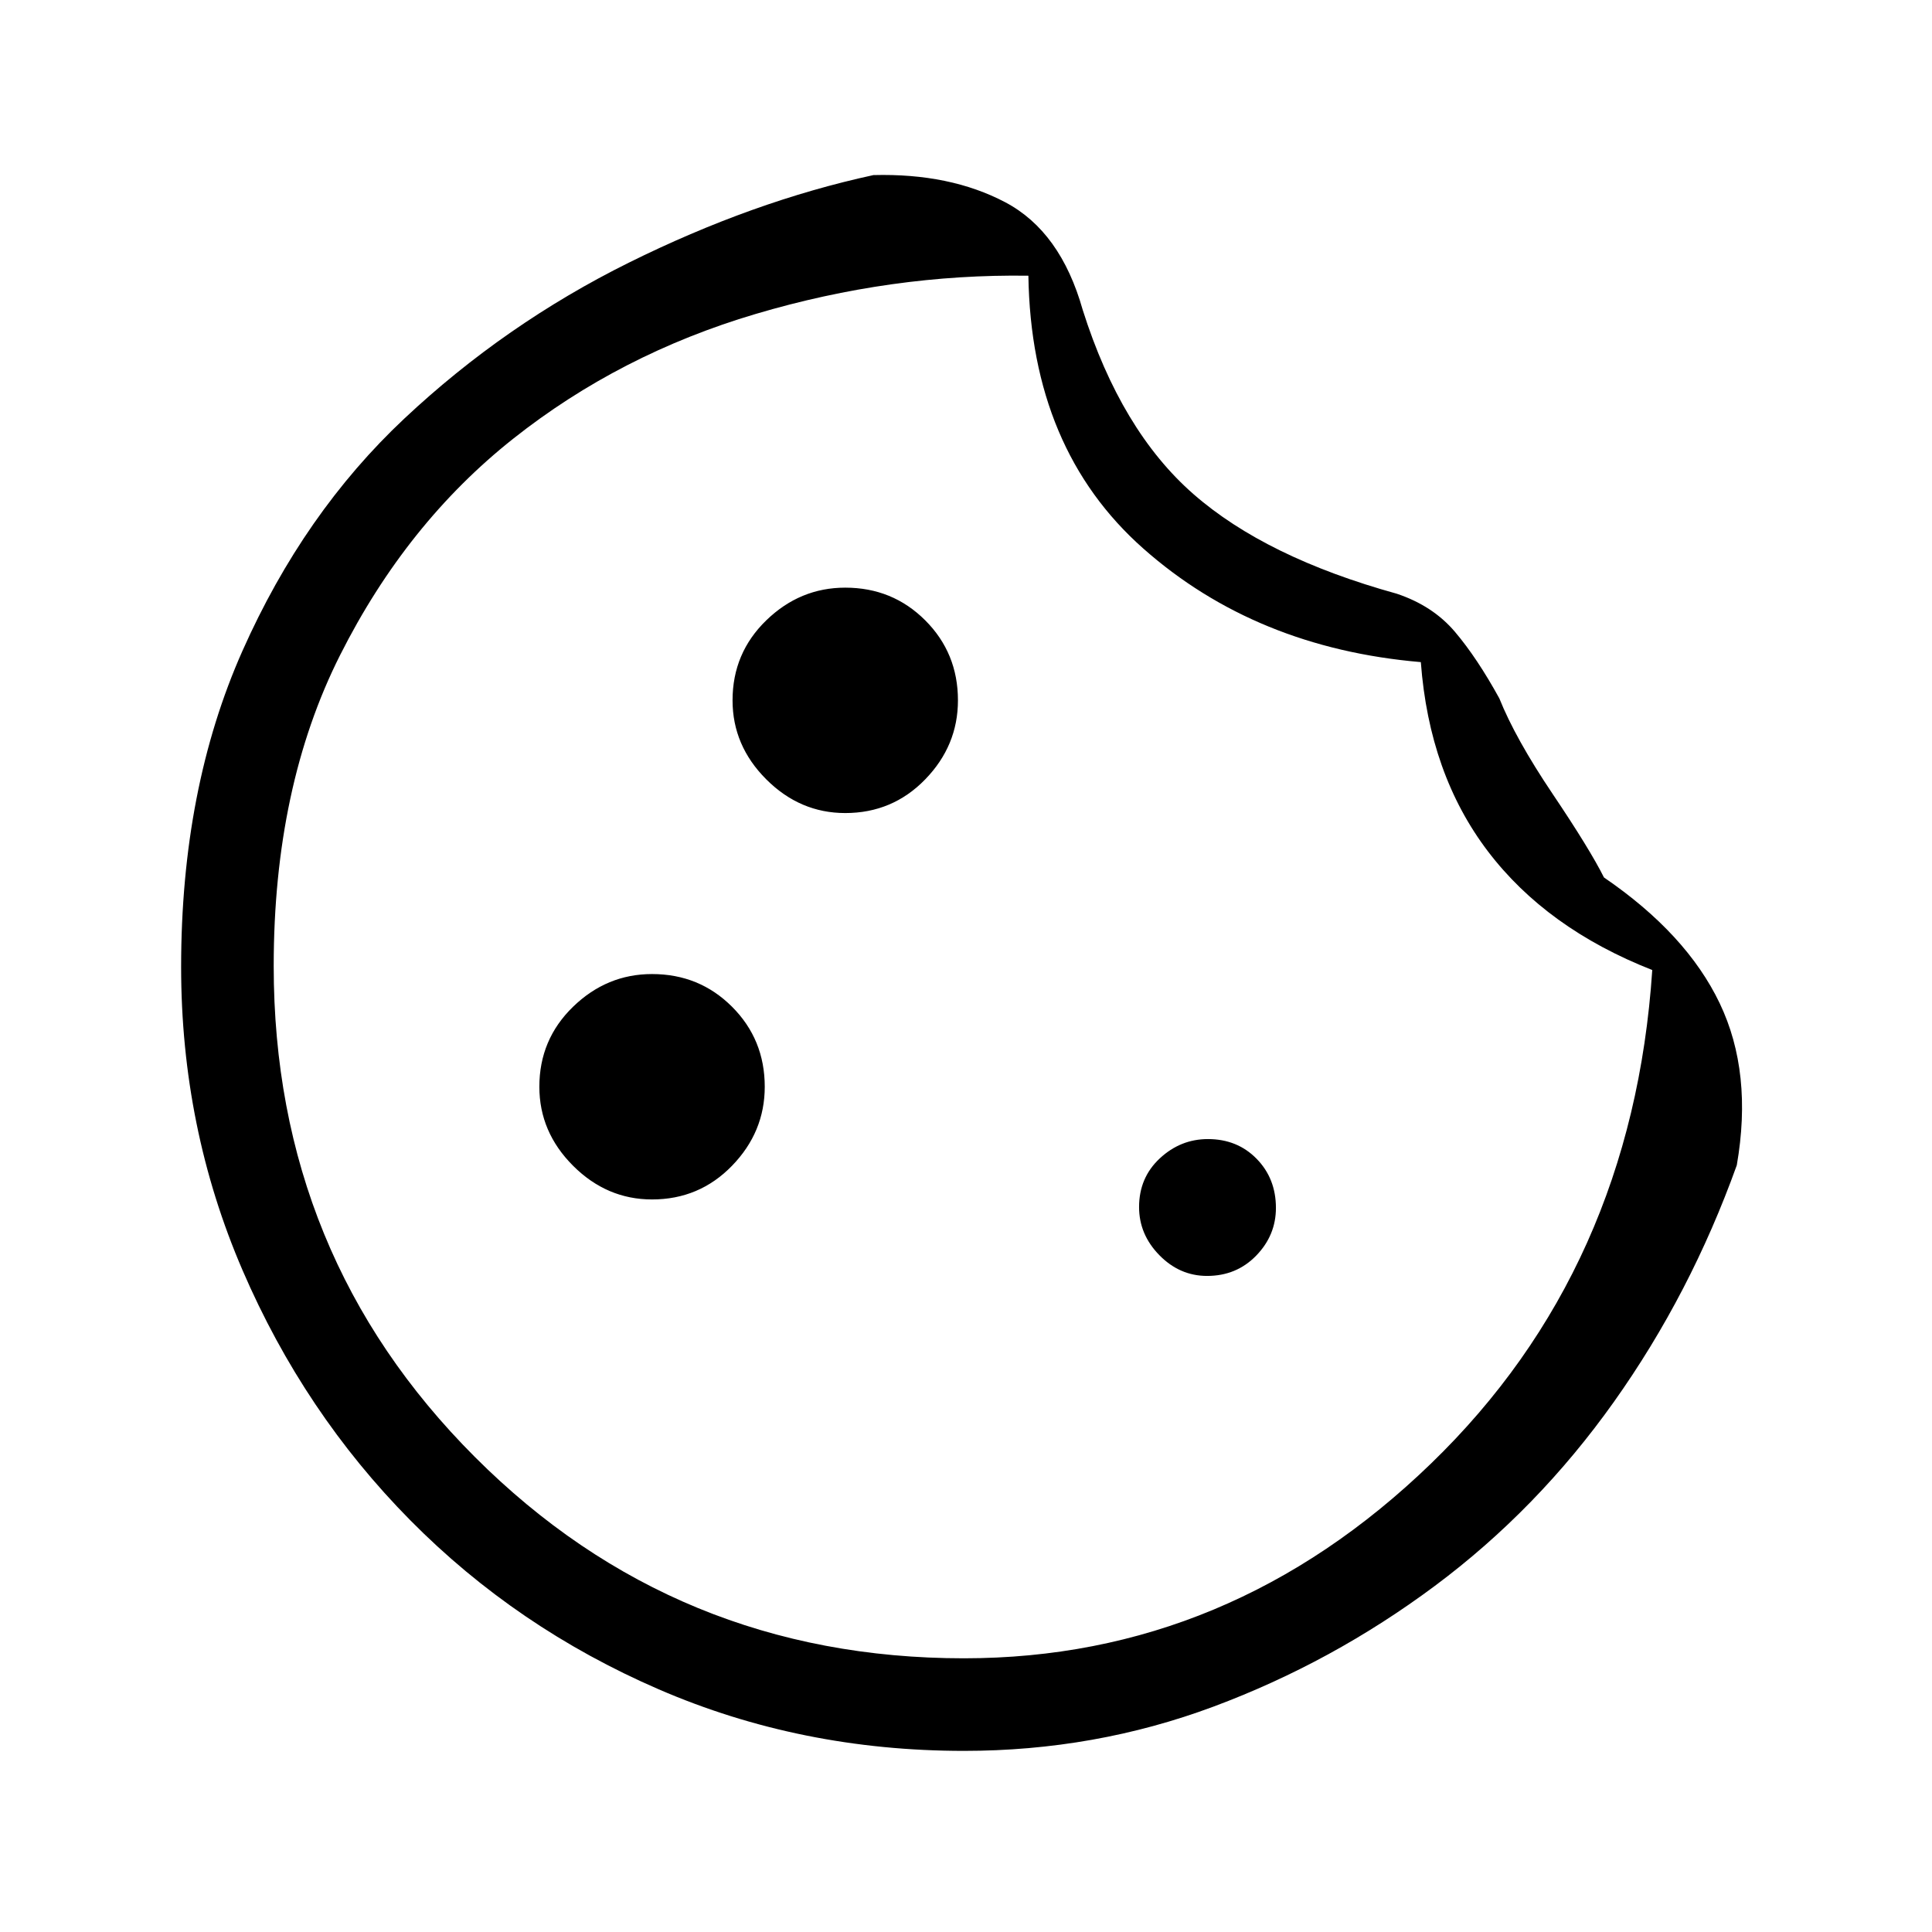 <svg xmlns="http://www.w3.org/2000/svg" height="20" viewBox="0 -960 960 960" width="20"><path d="M479-90q-81.02 0-151.67-30.58-70.65-30.59-123.47-84.02-52.82-53.43-83.34-124.22Q90-399.62 90-479.57q0-88.43 30.46-156.99t80.5-115.5Q251-799 312.5-829.5 374-860 434-873q38-1 65.5 13.5T538-806q19 60 55 91.5T694-665q18 6 29 19t22 33q8 20 26.5 47.5T797-524q41 28 57.5 62.5T863-381q-23 64-61 117.5T713-172q-51 38-110 60T479-90Zm0-46q132 0 232.07-96.78T821-478q-52.52-20.63-81.67-58.99Q710.17-575.35 706-631q-82-7-137.84-56.38T511-823q-68-1-135.5 19T255-742q-53 42-86 107.5T136-480q0 144 100 244t243 100Zm0-347Zm-59-73q23.5 0 39.75-16.75T476-612q0-23.5-16.25-39.75T420-668q-22.5 0-39.25 16.25T364-612q0 22.5 16.75 39.25T420-556Zm-96 192q23.5 0 39.75-16.75T380-420q0-23.5-16.25-39.75T324-476q-22.5 0-39.25 16.25T268-420q0 22.5 16.75 39.25T324-364Zm275.79 38q14.61 0 24.41-10.09t9.8-23.7q0-14.61-9.59-24.41t-24.2-9.8q-13.61 0-23.91 9.59t-10.3 24.2q0 13.61 10.09 23.91t23.7 10.3Z"/></svg>